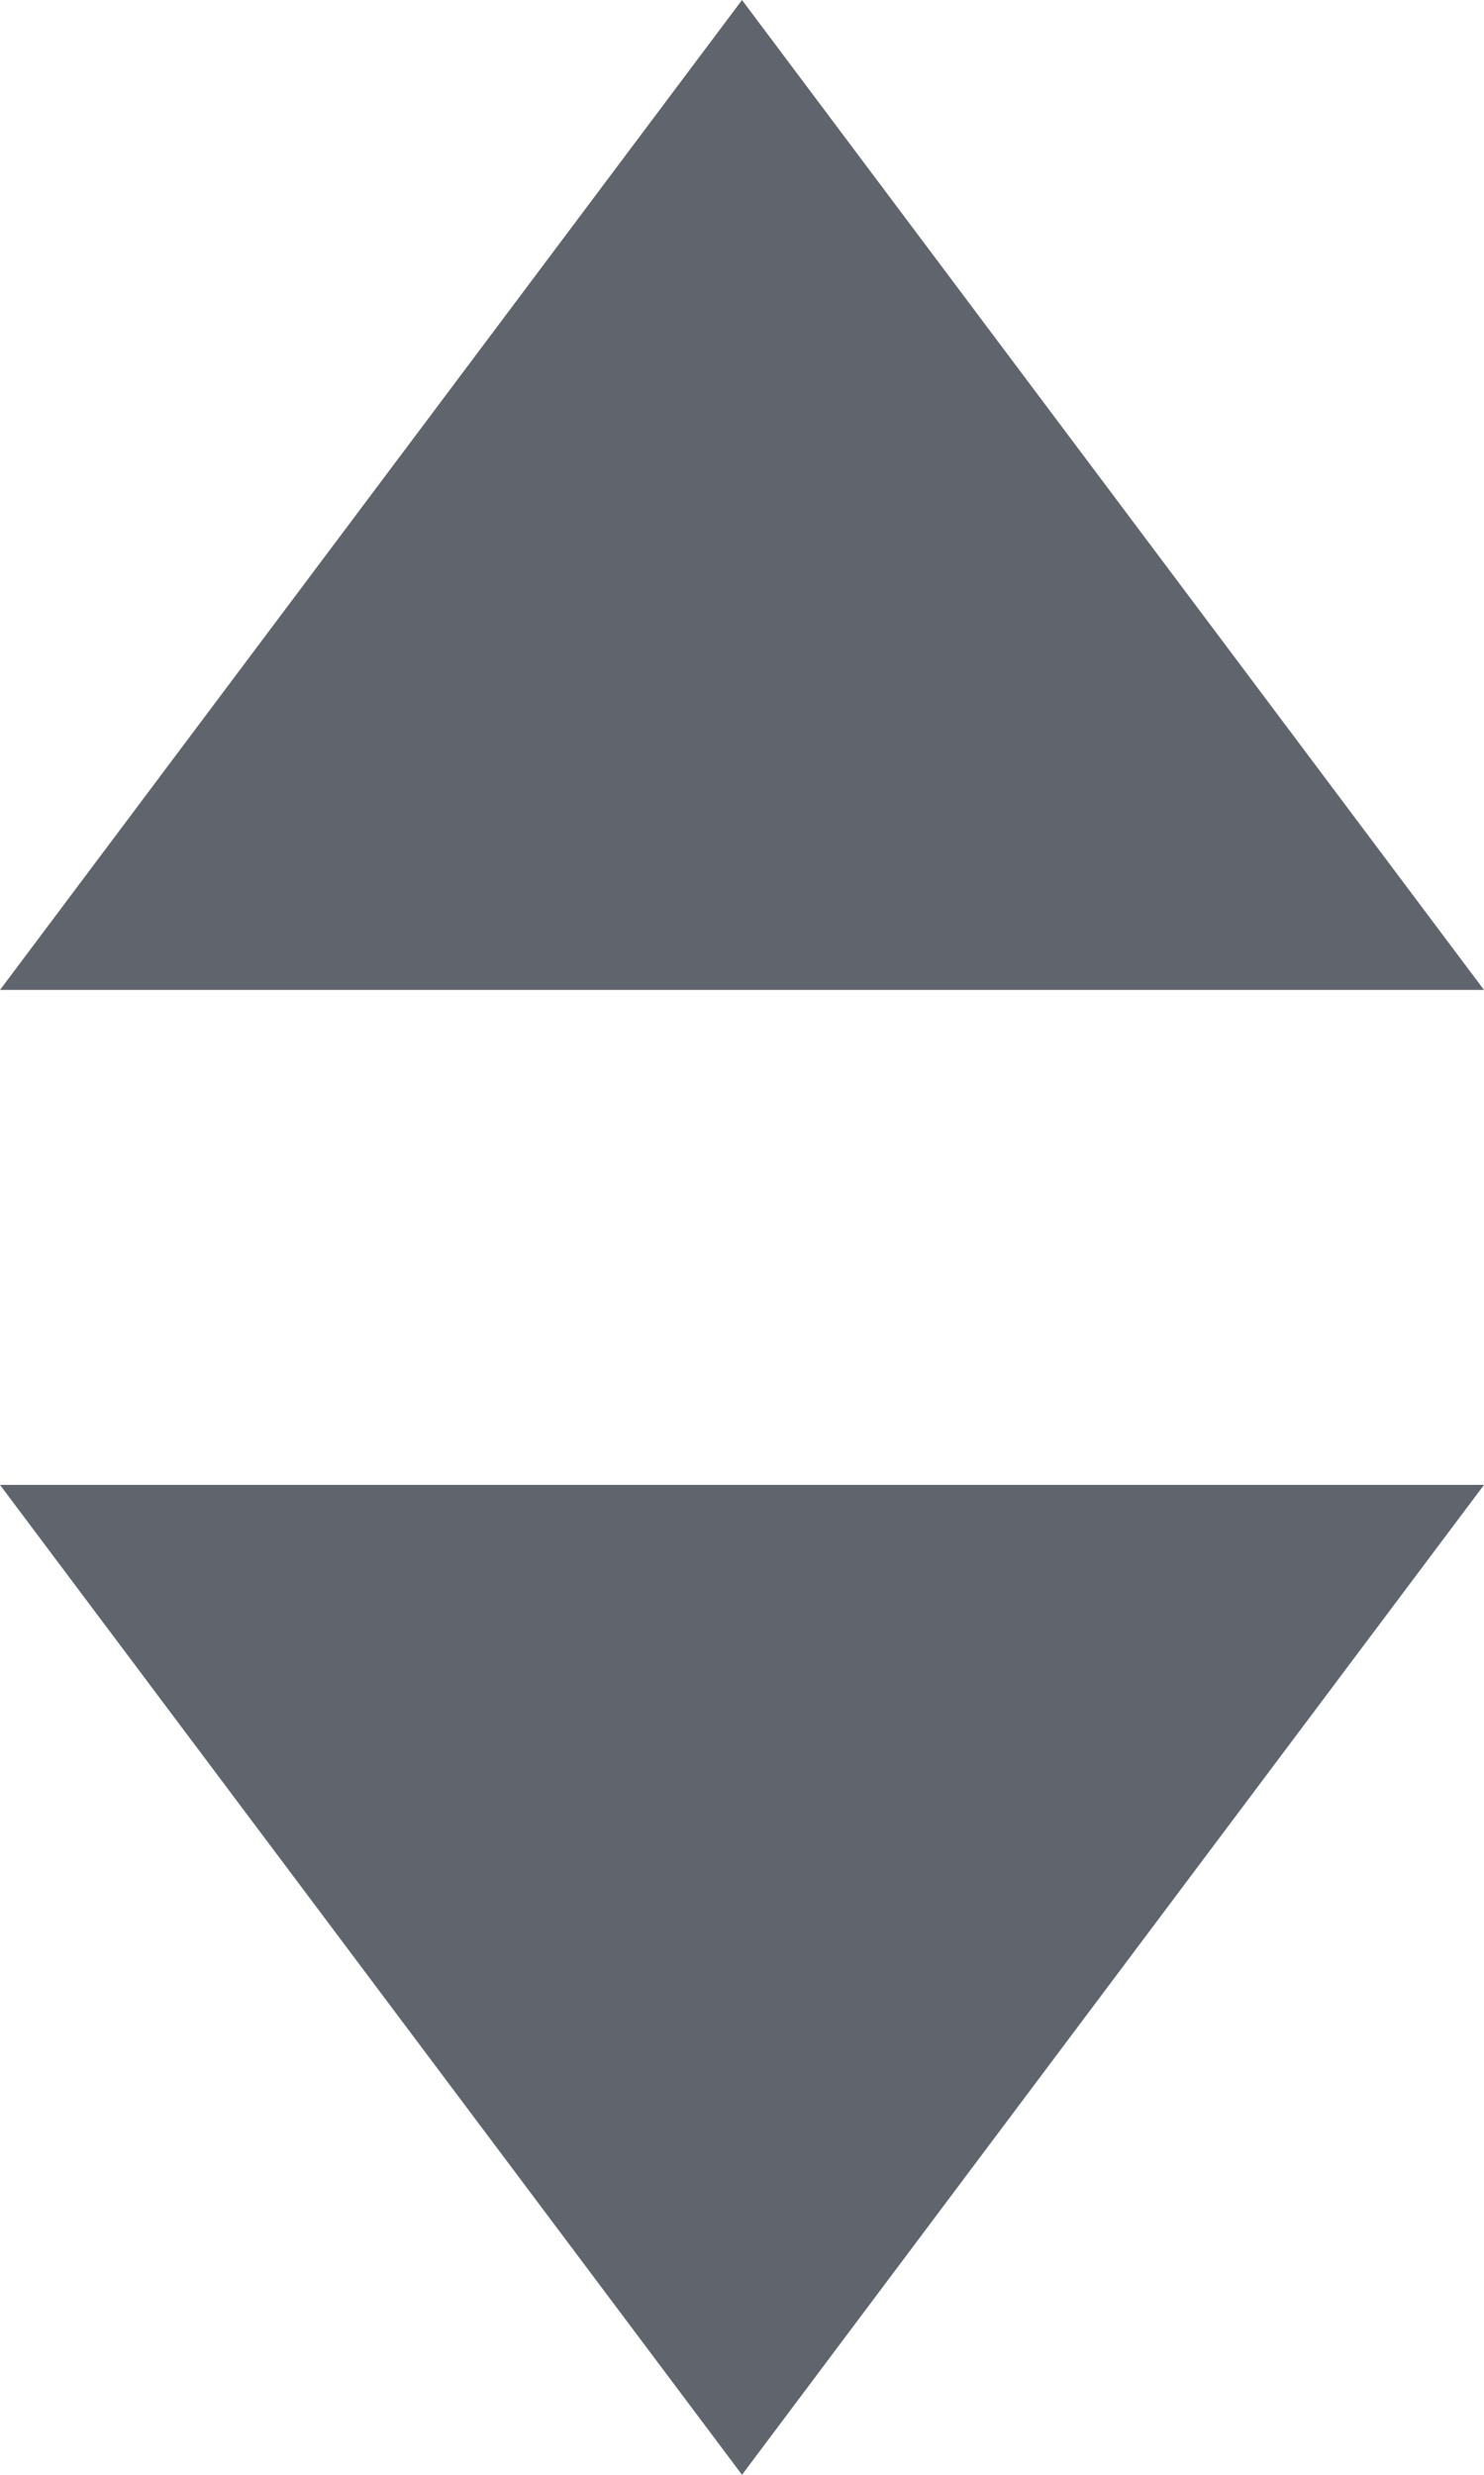 <svg width="6" height="10" viewBox="0 0 6 10" fill="none" xmlns="http://www.w3.org/2000/svg">
<path d="M0 4L3 5.00687e-07L6 4L0 4Z" fill="#60656D"/>
<path d="M6 6L3 10L0 6H6Z" fill="#60656D"/>
</svg>

